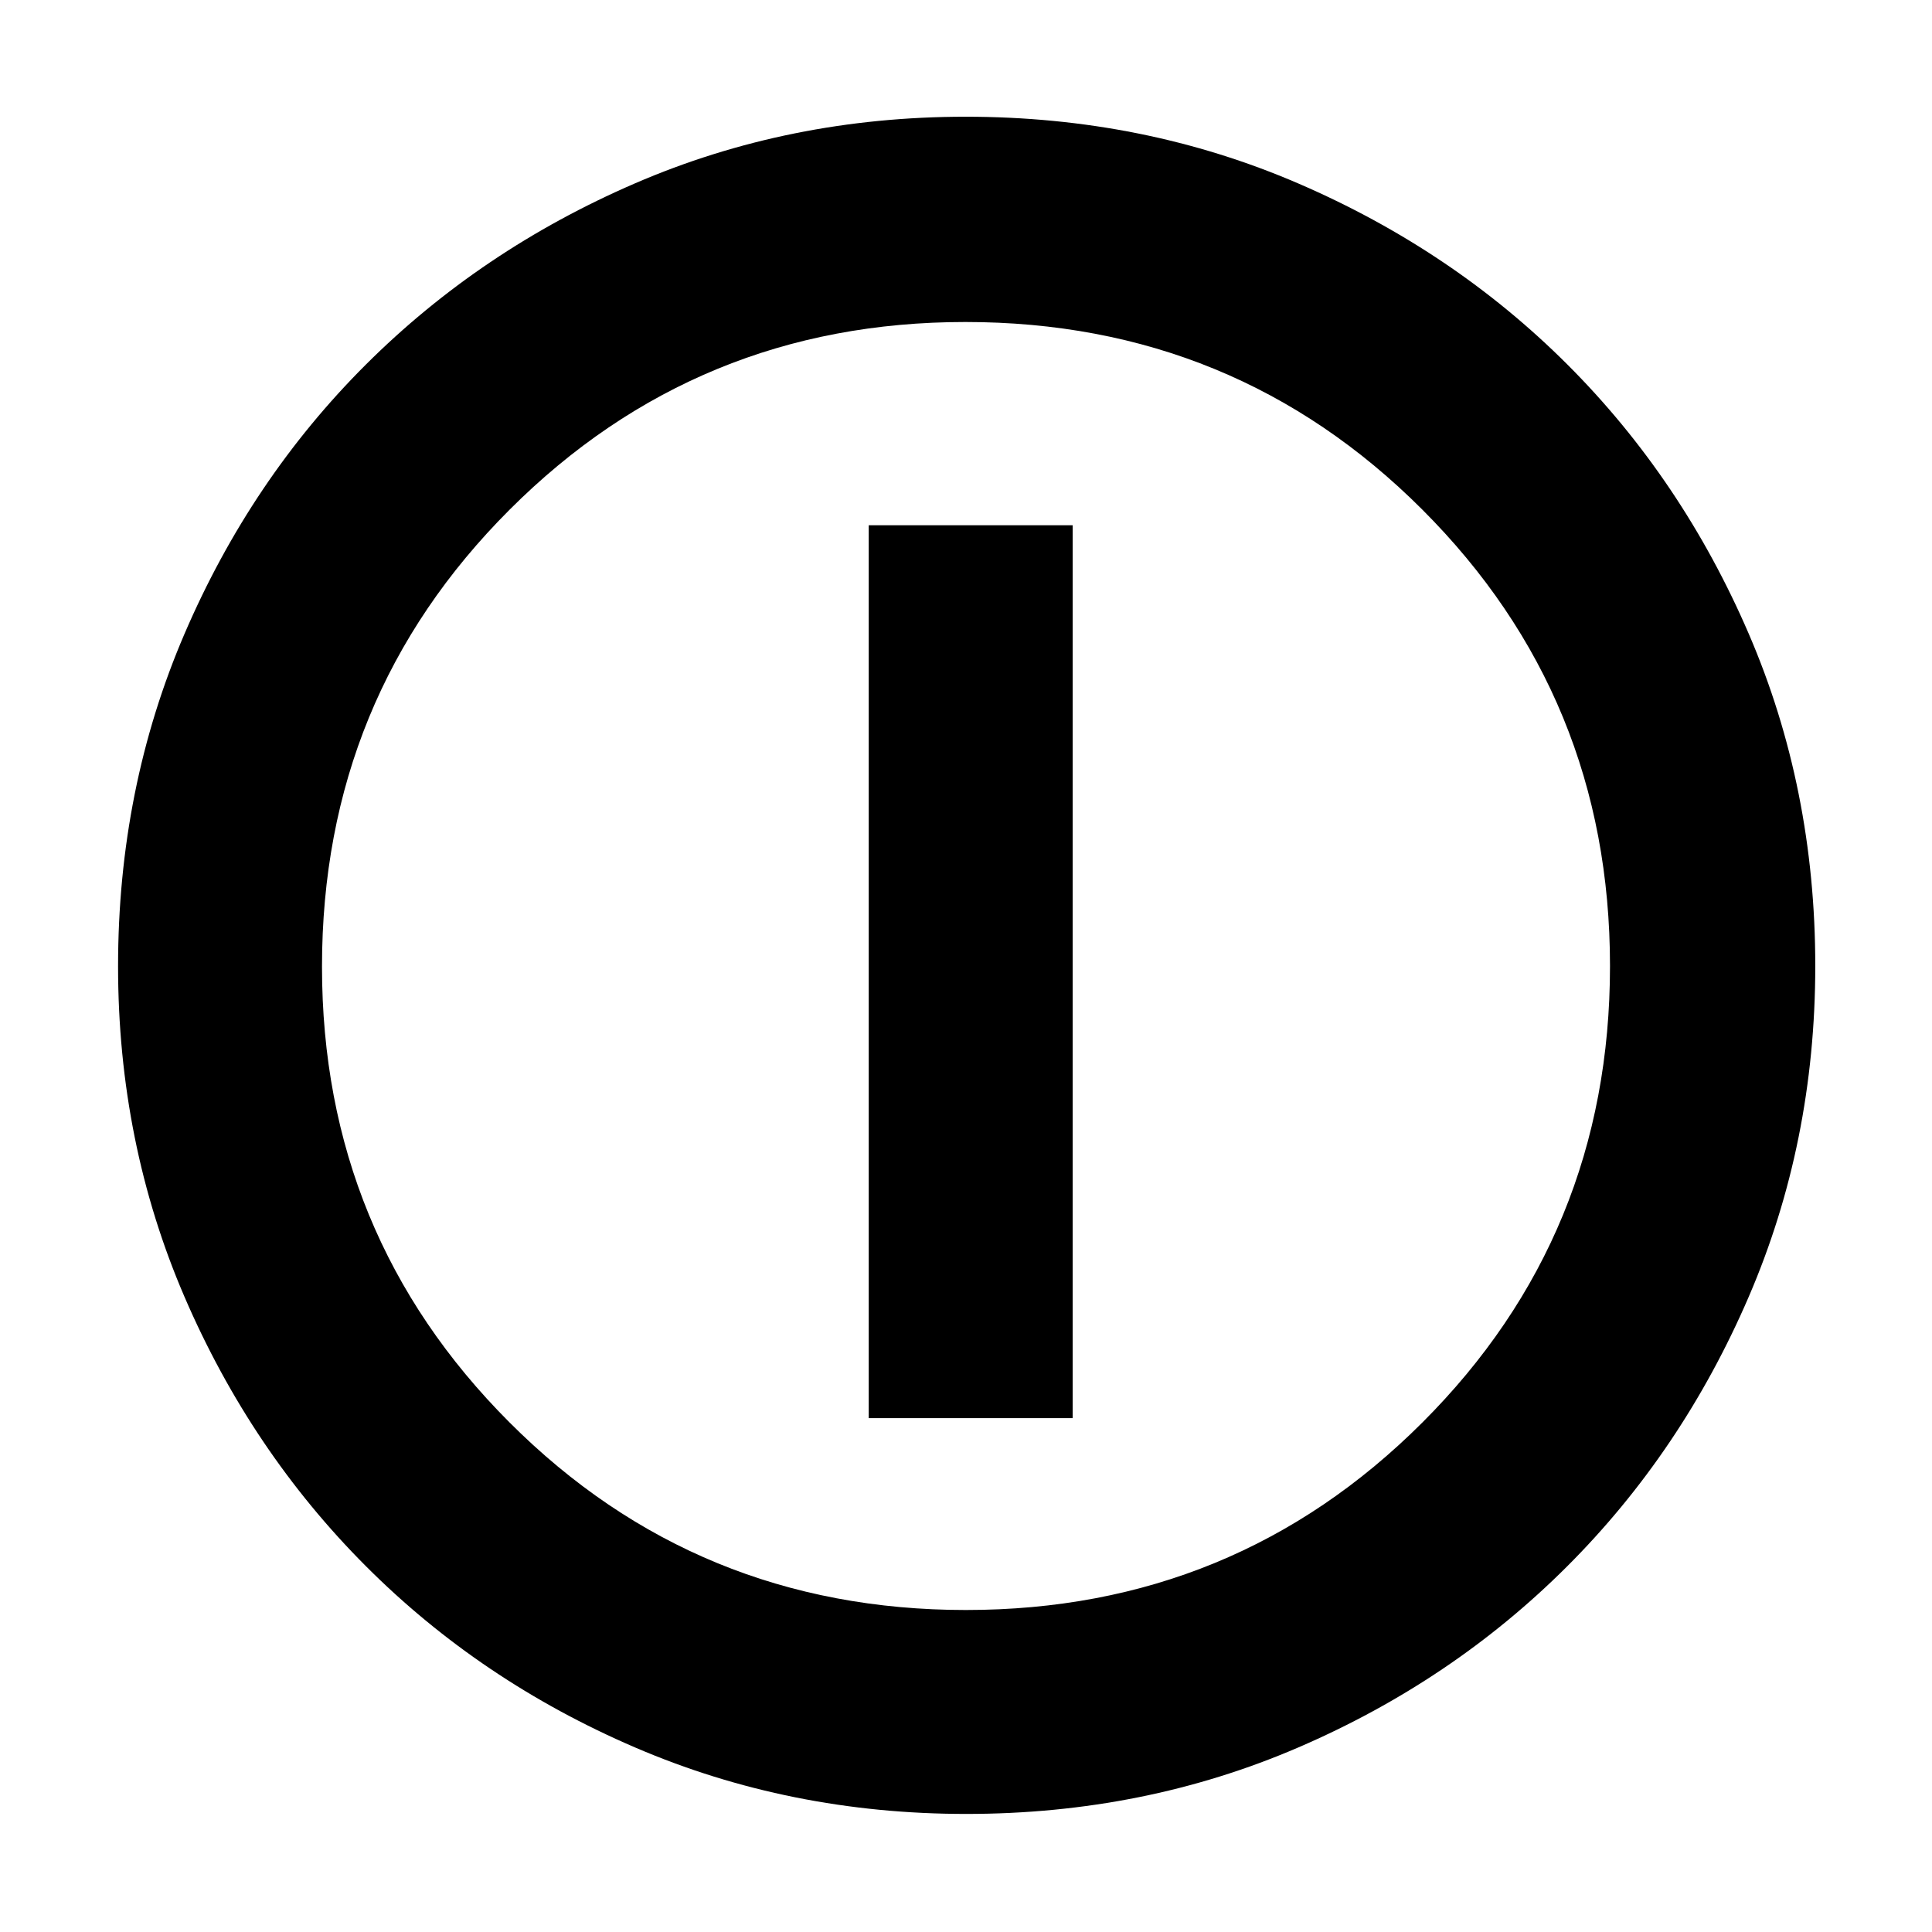 <svg xmlns="http://www.w3.org/2000/svg" height="40" viewBox="0 -960 960 960" width="40"><path d="M431.667-255.333H533V-699H431.667v443.667Zm48.468 196.666q-87.708 0-164.521-33.013-76.813-33.014-133.88-90.179-57.067-57.166-90.067-133.773-33-76.607-33-164.233 0-88.375 33.013-165.188 33.014-76.812 90.075-133.748 57.061-56.935 133.717-90.067Q392.127-902 479.81-902q88.43 0 165.325 33.172 76.896 33.173 133.778 90.04 56.881 56.867 89.984 133.592Q902-568.471 902-480.043q0 87.8-33.145 164.602t-90.179 133.788q-57.035 56.986-133.641 89.986-76.607 33-164.9 33Zm-.157-101.332q133.522 0 226.772-93.143 93.251-93.143 93.251-226.836 0-133.522-93.229-226.772-93.228-93.251-227.083-93.251-133.189 0-226.439 93.229-93.251 93.228-93.251 227.083 0 133.189 93.143 226.439 93.143 93.251 226.836 93.251ZM480-480Z"/></svg>